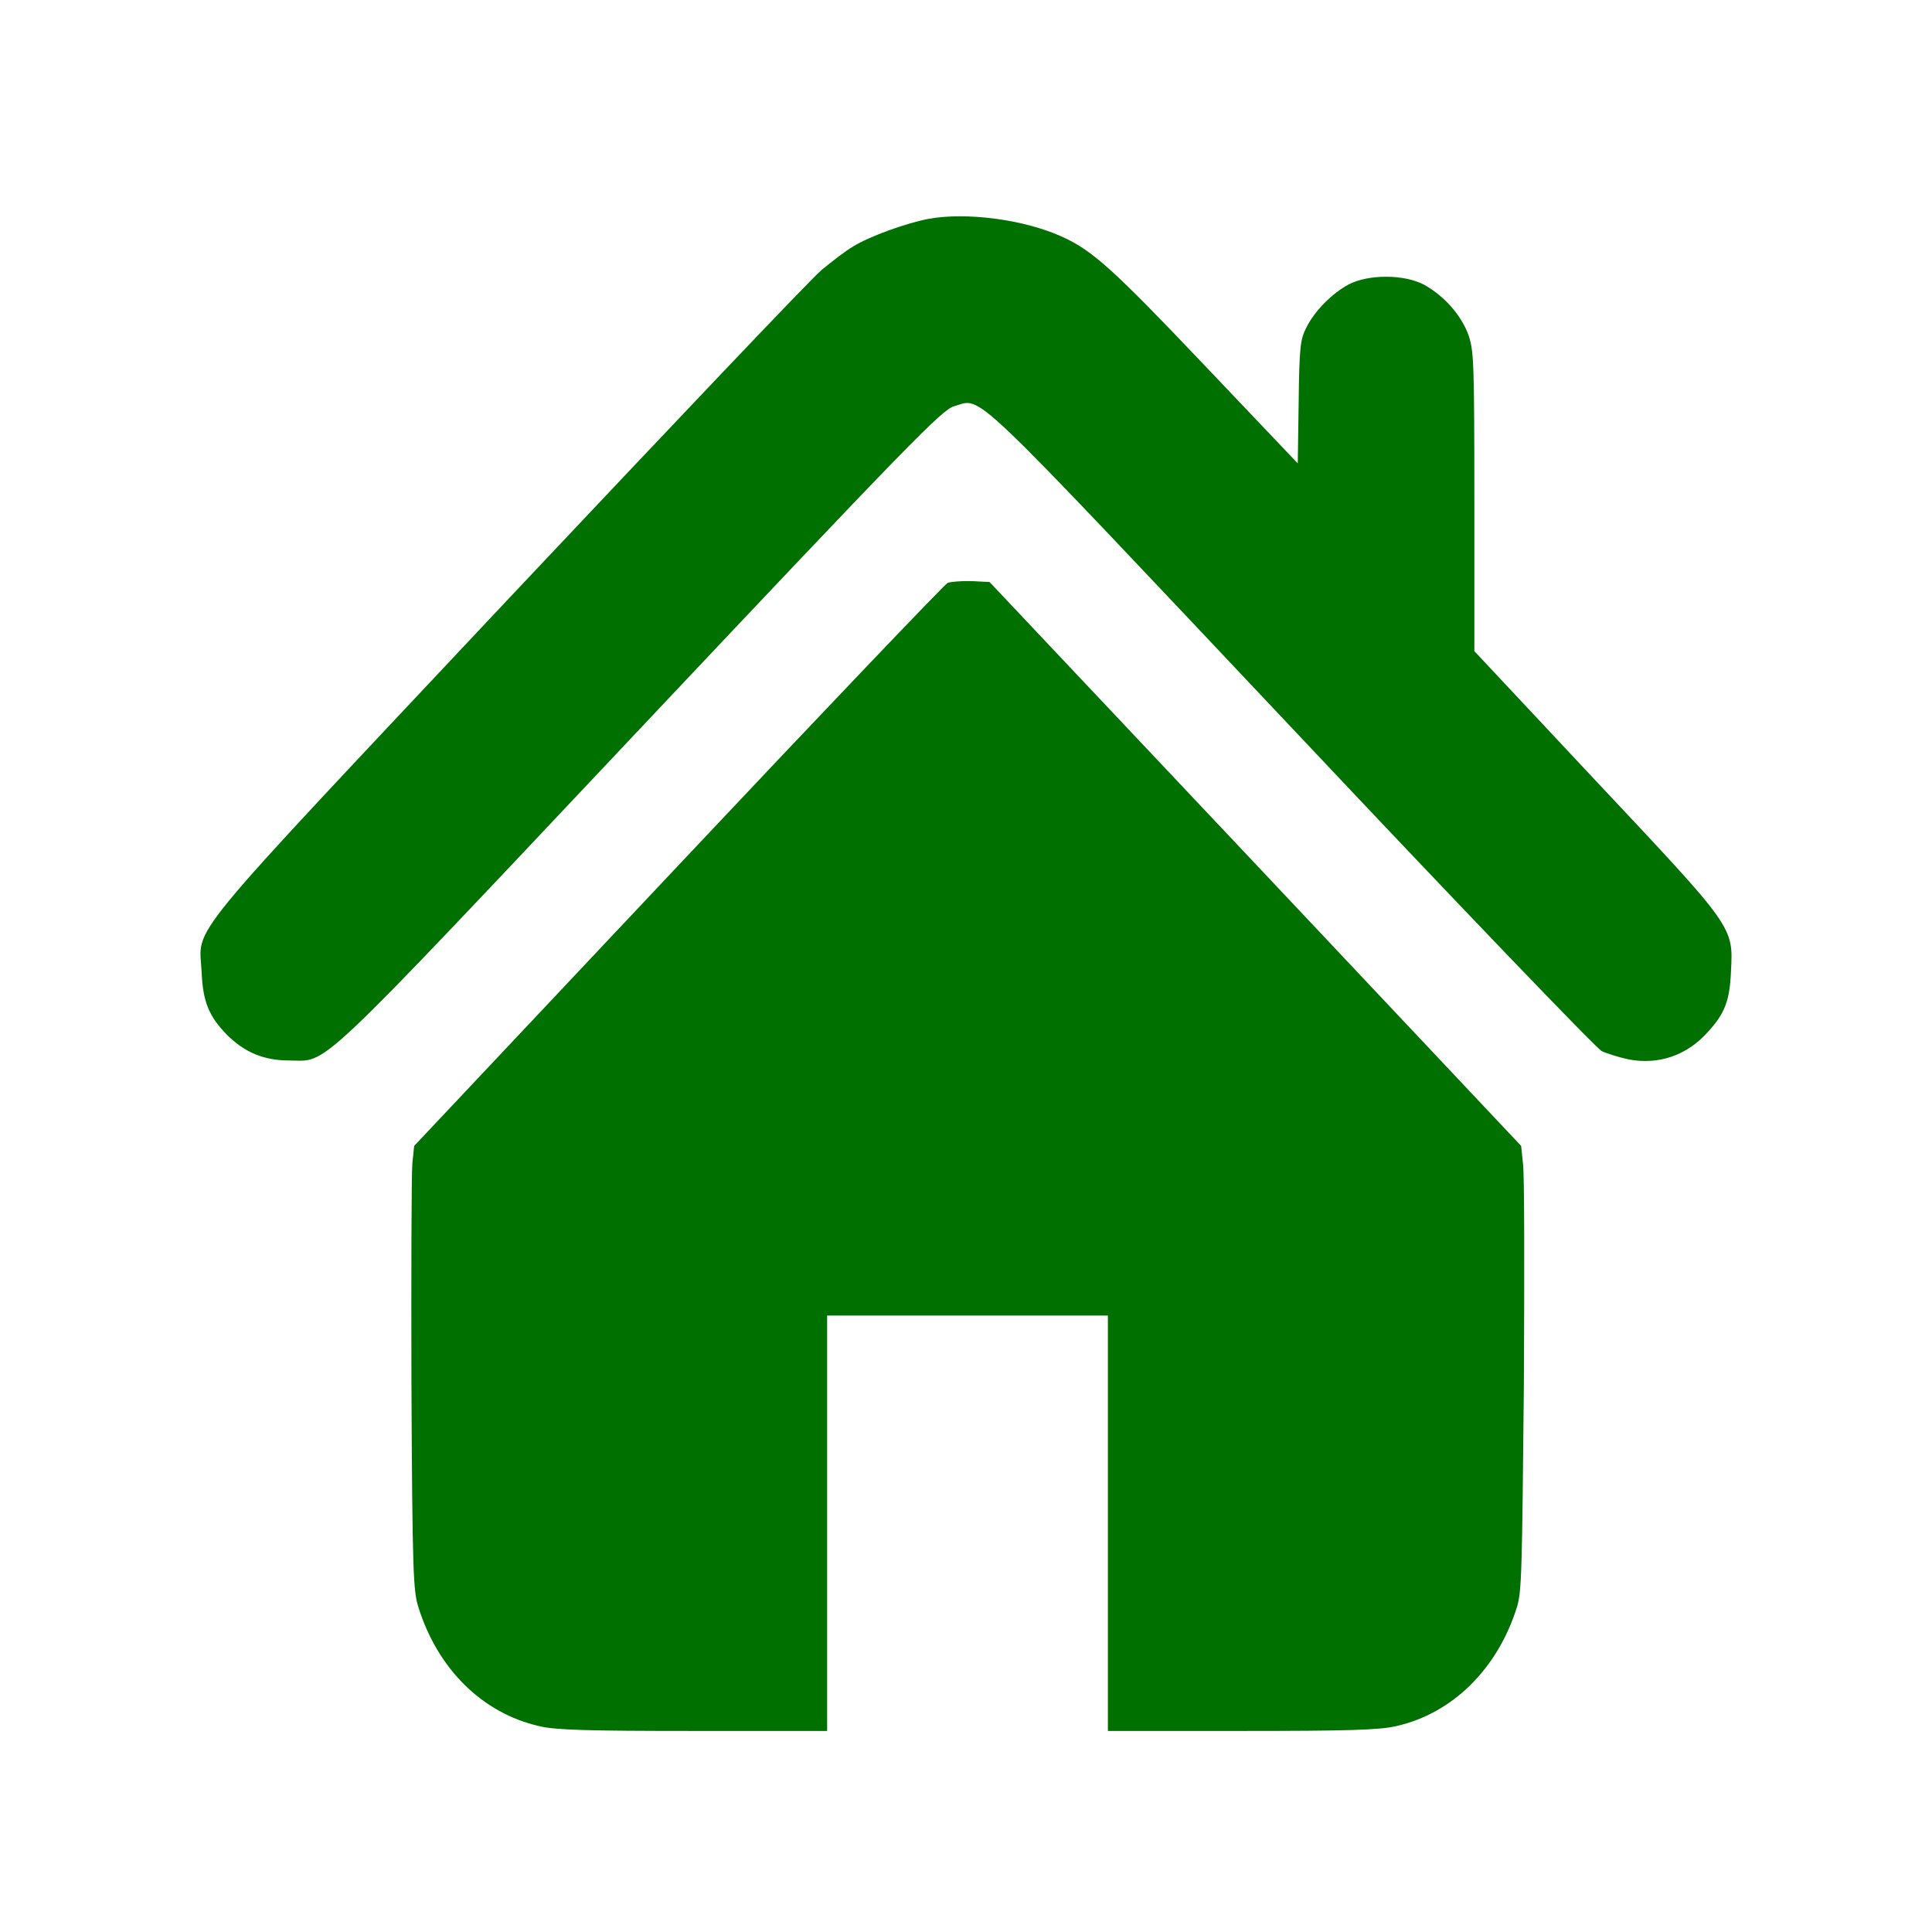 <?xml version="1.0" encoding="utf-8"?>
<!-- Generator: Adobe Illustrator 23.0.1, SVG Export Plug-In . SVG Version: 6.00 Build 0)  -->
<svg version="1.1" id="Layer_1" xmlns="http://www.w3.org/2000/svg" xmlns:xlink="http://www.w3.org/1999/xlink" x="0px" y="0px"
	 viewBox="0 0 64 64" style="enable-background:new 0 0 64 64;" xml:space="preserve">
<style type="text/css">
	.st0{fill:#007000;}
</style>
<g transform="translate(0,512) scale(0.1,-0.1)">
	<path class="st0" d="M307.6,5047.5c-7.4-1.4-19.6-5.8-24.9-9.1c-2.5-1.4-7.2-5.1-10.5-7.8c-3.3-2.7-49.9-51.8-103.6-108.8
		C58.5,4804.6,66,4814,66.8,4797.9c0.4-9.8,2.5-14.7,8.4-20.7c5.8-5.8,12.2-8.5,20.6-8.5c13.2,0,6.4-6.6,116.4,110.1
		c89.2,94.6,99.9,105.5,103.8,106.6c9.7,2.7,2.5,9.4,112-106.6c54.7-58.1,100.9-106.2,102.6-107c1.7-0.8,5.6-2,8.7-2.7
		c10.1-2,19.6,1.3,26.5,9.1c5.6,6.1,7.2,10.4,7.6,19.9c0.8,15.1,1.2,14.3-45,63.5l-40,42.7v49.4c0,47-0.2,49.9-1.9,55.2
		c-2.4,6.6-7.9,12.9-14.6,16.7c-6.6,3.6-18.5,3.6-25.1,0.2c-5.4-2.9-11.3-8.7-14.1-14.4c-1.9-3.8-2.3-6.1-2.5-24.7l-0.3-20.2
		L399,4999c-30.1,31.7-37.1,38-47,42.5C339.4,5047.3,320.1,5049.8,307.6,5047.5z"/>
	<path class="st0" d="M313.9,4926.9c-1-0.5-41.4-42.8-89.4-93.8l-87.3-92.7l-0.6-5.8c-0.3-3.1-0.4-36.3-0.3-73.5
		c0.3-61.8,0.6-68.3,2.3-73.5c6.4-20.5,21.2-35.1,40-39.4c5.2-1.3,16.2-1.6,51.1-1.6H274v68.8v68.8h46.5H367v-68.8v-68.8h44.4
		c34.7,0,45.7,0.3,51.1,1.6c18.7,4.2,33.6,19,40,39.4c1.6,5.2,1.7,11.8,2.3,73.5c0.2,37.4,0.2,70.4-0.3,73.5l-0.6,5.8l-87.9,93.3
		l-88.2,93.5l-5.8,0.3C318.4,4927.6,315,4927.3,313.9,4926.9z"/>
</g>
</svg>
